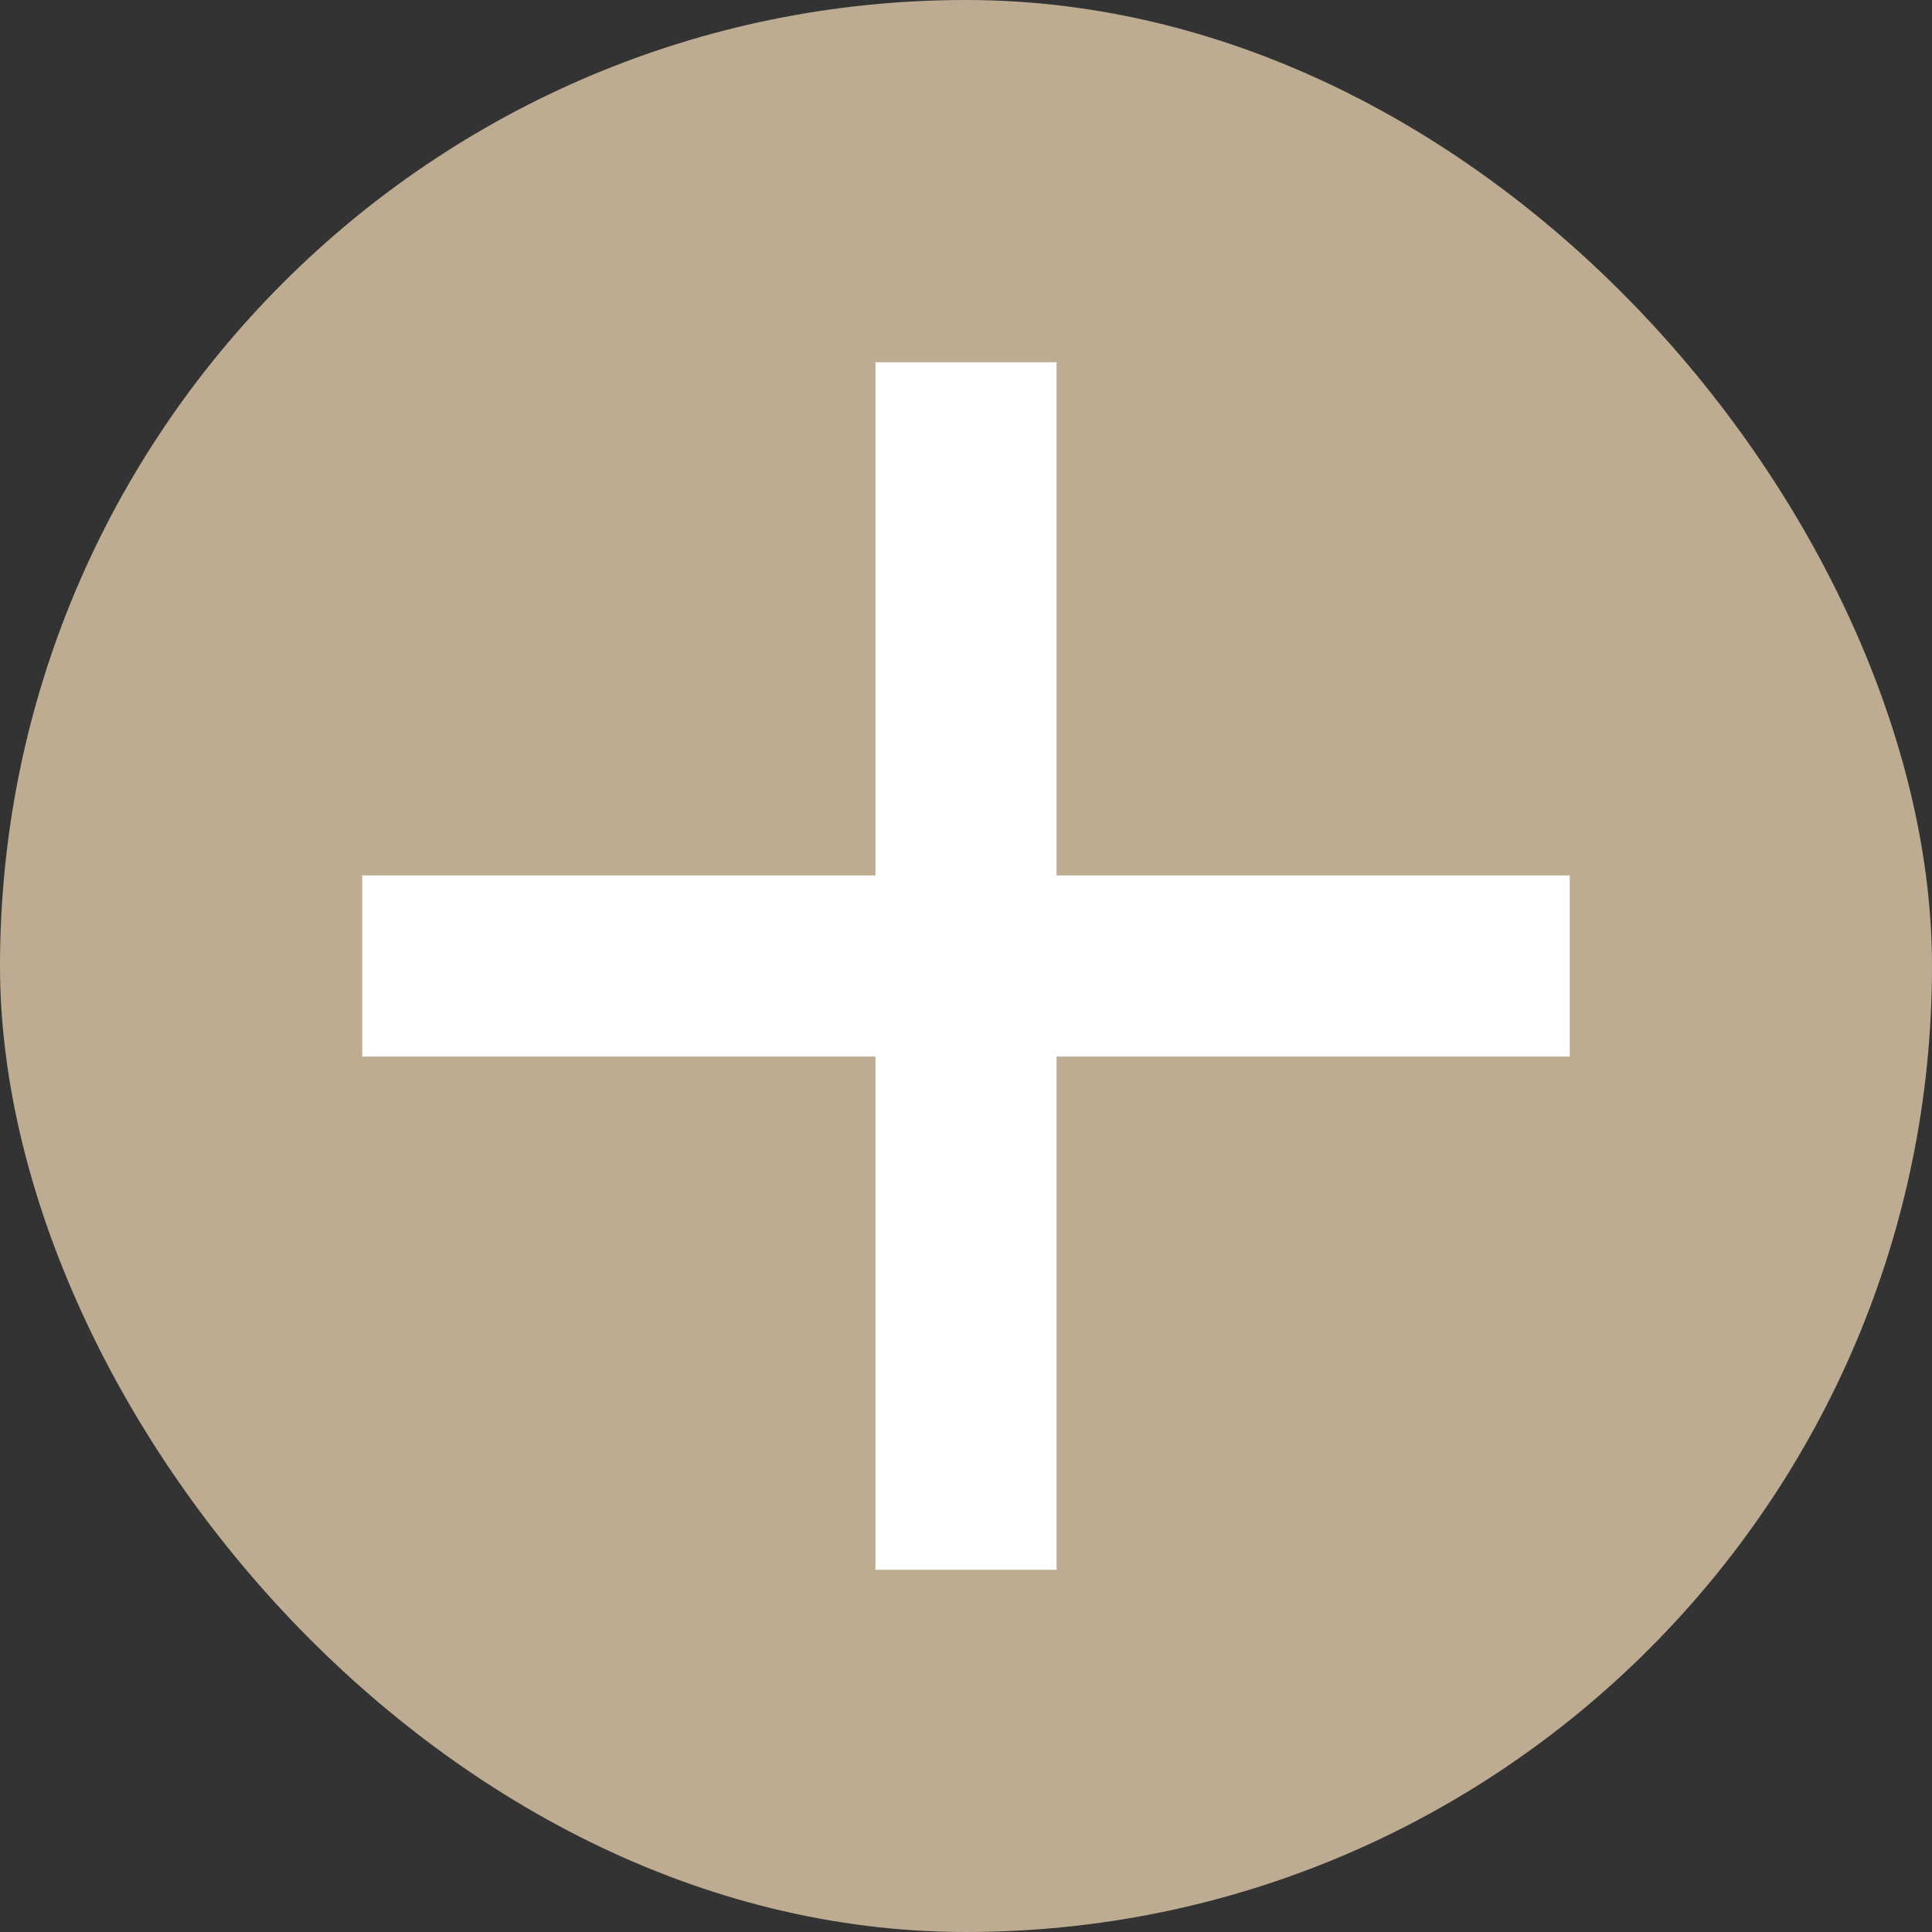 <?xml version="1.0" encoding="UTF-8"?>
<svg width="16px" height="16px" viewBox="0 0 16 16" version="1.1" xmlns="http://www.w3.org/2000/svg" xmlns:xlink="http://www.w3.org/1999/xlink">
    <rect x="0" y="0" width="16" height="16" fill="#333333" stroke="none"/>
    <title>编组 3</title>
    <g id="页面-1" stroke="none" stroke-width="1" fill="none" fill-rule="evenodd">
        <g id="Accounts" transform="translate(-239, -606)">
            <g id="编组-3" transform="translate(239, 606)">
                <rect id="矩形" fill="#BEAC92" x="0" y="0" width="16" height="16" rx="8"></rect>
                <rect id="矩形" fill="#FFFFFF" x="3" y="7.25" width="10" height="1.5"></rect>
                <rect id="矩形" fill="#FFFFFF" x="7.25" y="3" width="1.5" height="10"></rect>
            </g>
        </g>
    </g>
</svg>